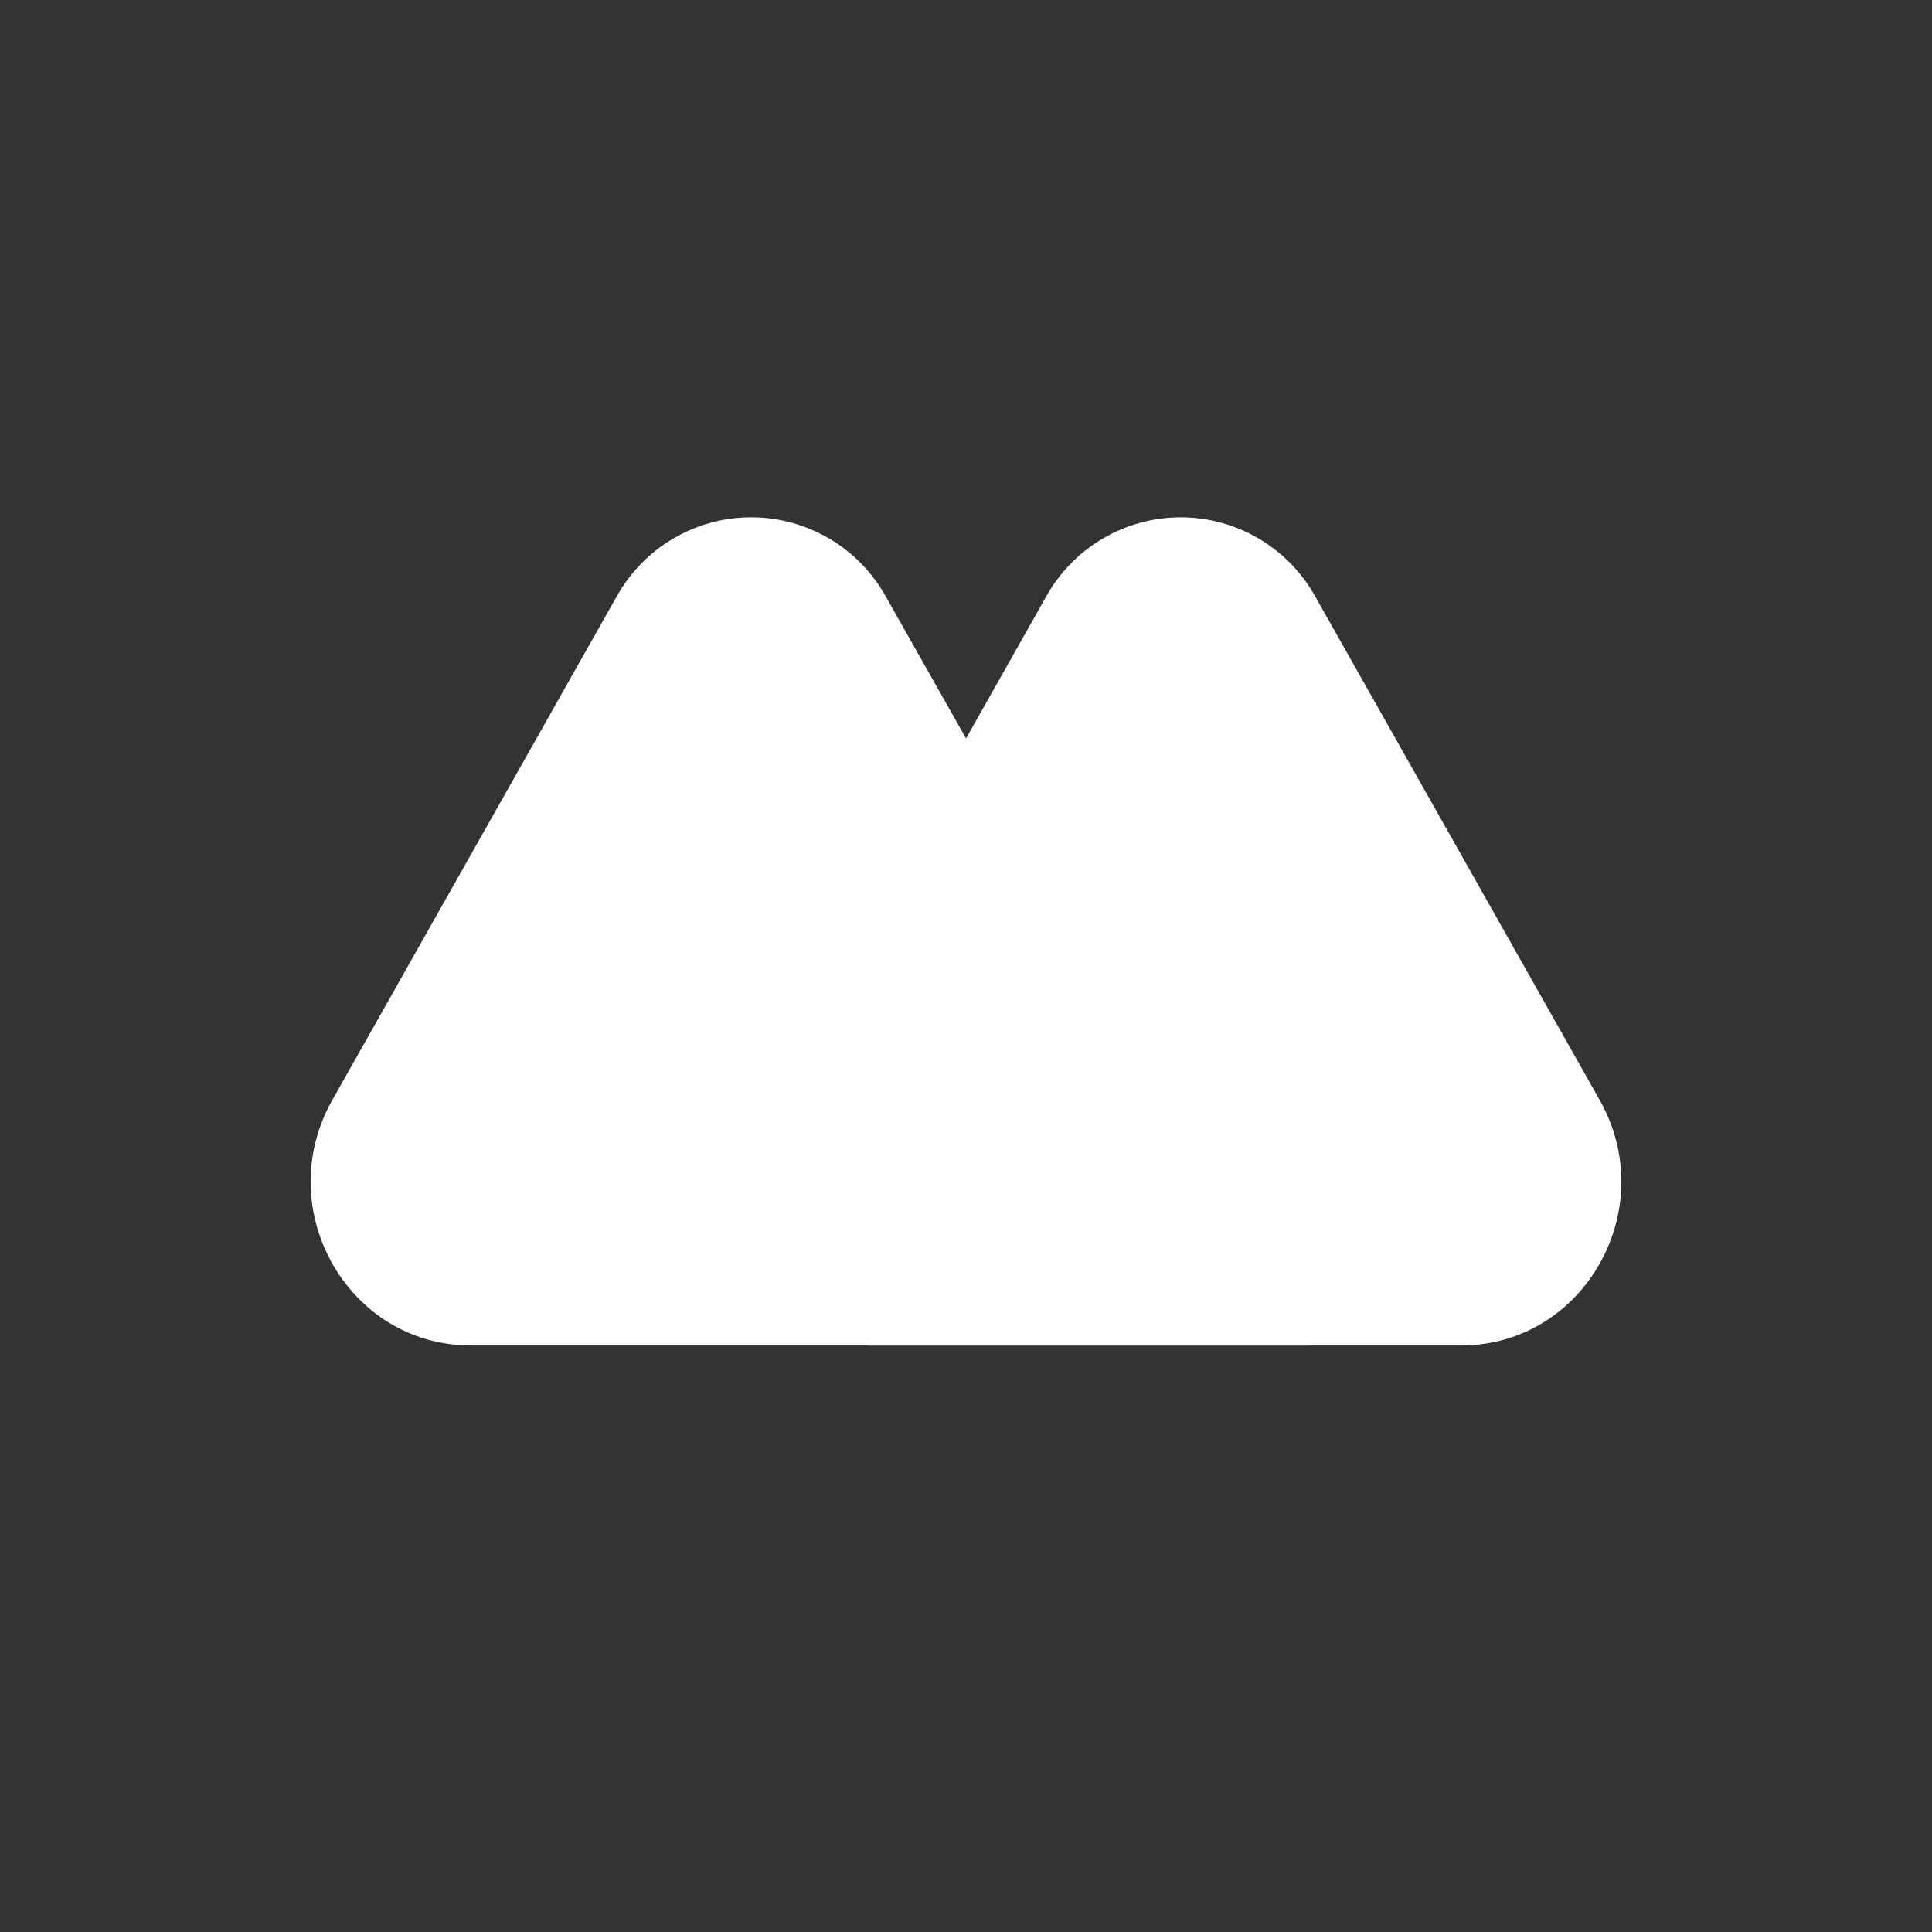 <svg width="24" height="24" viewBox="0 0 24 24" fill="none" xmlns="http://www.w3.org/2000/svg">
<rect x="0" y="0" width="24" height="24" fill="#333333" stroke="none"/>
<path d="M7.658 7.414C7.824 7.115 8.066 6.865 8.36 6.692C8.655 6.518 8.99 6.426 9.332 6.426C9.674 6.426 10.009 6.518 10.304 6.692C10.598 6.865 10.84 7.115 11.006 7.414L16.264 16.714H5.85C4.32 16.714 3.364 15.021 4.127 13.667L7.658 7.414Z" fill="white"/>
<path d="M16.341 7.414C16.176 7.115 15.934 6.865 15.639 6.692C15.345 6.518 15.009 6.426 14.668 6.426C14.326 6.426 13.99 6.518 13.696 6.692C13.402 6.865 13.159 7.115 12.994 7.414L9.266 14.014C8.584 15.214 9.433 16.714 10.787 16.714H18.15C19.68 16.714 20.636 15.021 19.873 13.667L16.341 7.414Z" fill="white"/>
<path d="M10.787 16.714H16.264L12 9.171L9.261 14.014C8.584 15.214 9.433 16.714 10.787 16.714Z" fill="white"/>
</svg>
